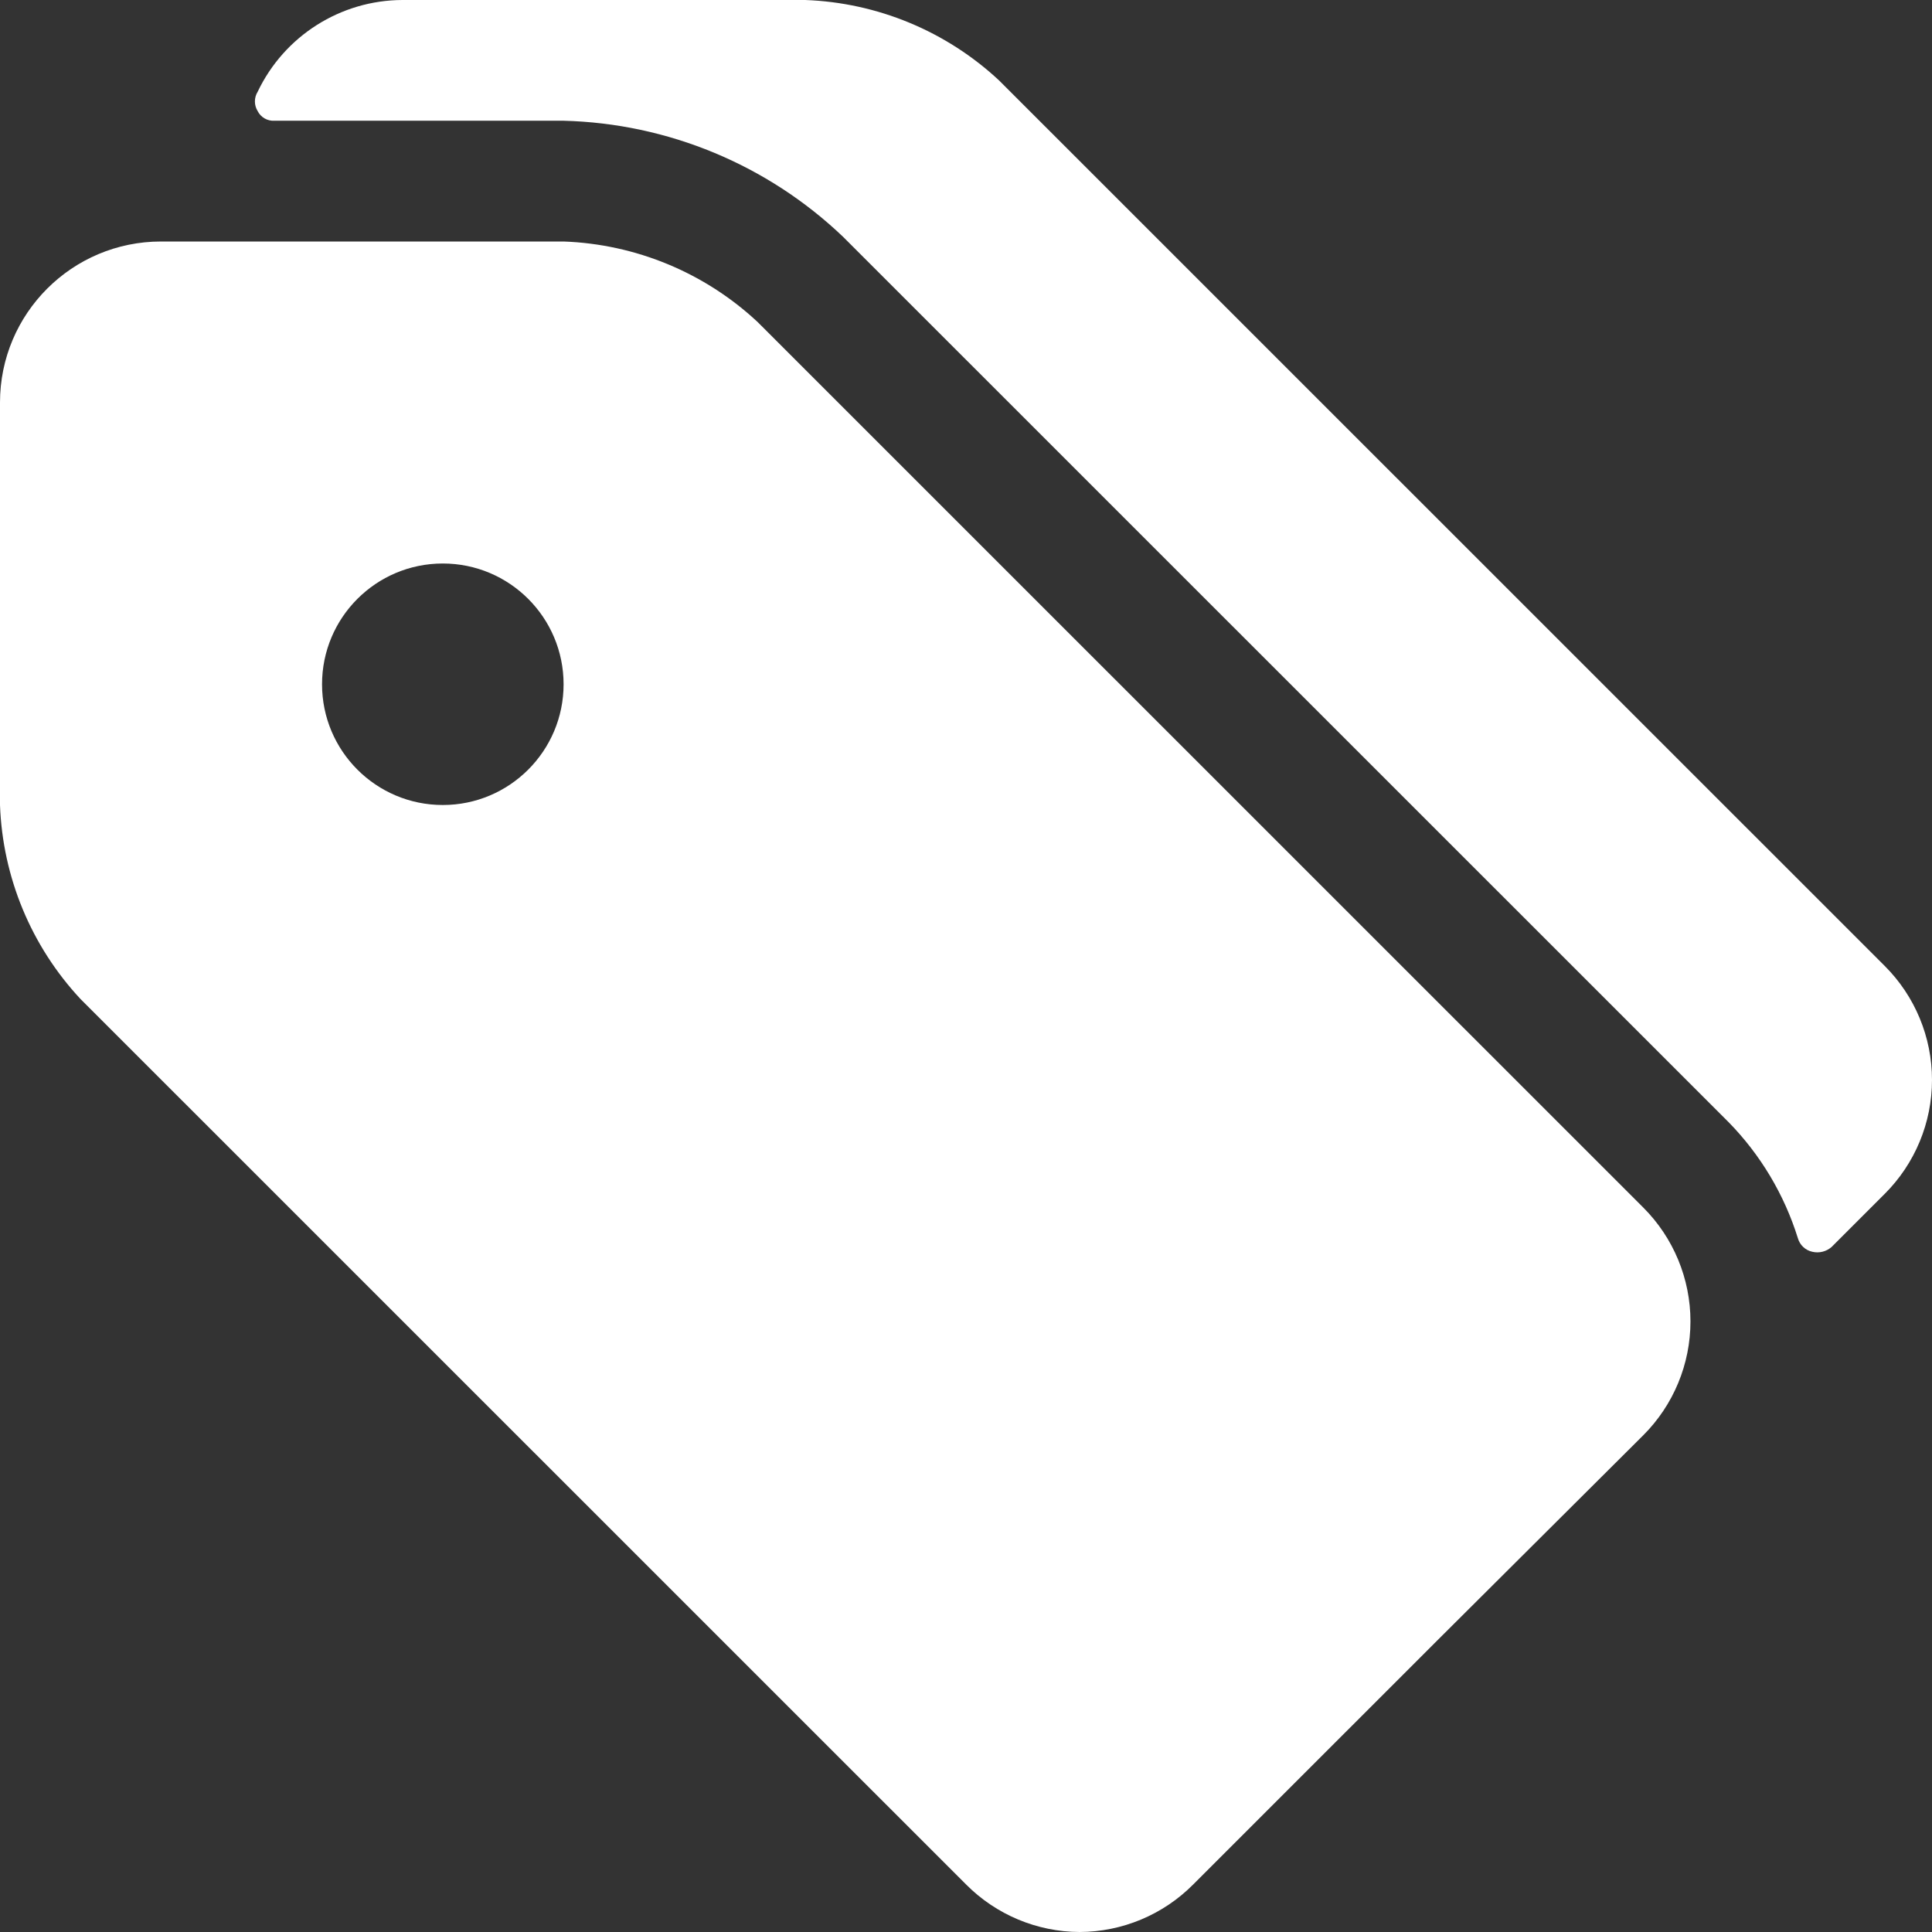 <?xml version="1.0" encoding="UTF-8"?>
<svg width="45px" height="45px" viewBox="0 0 45 45" version="1.1" xmlns="http://www.w3.org/2000/svg" xmlns:xlink="http://www.w3.org/1999/xlink">
    <rect x="0" y="0" width="45" height="45" fill="#333333" stroke="none"/>
    <title>Lowest Prices Everyday Icon</title>
    <g id="Page-1" stroke="none" stroke-width="1" fill="none" fill-rule="evenodd">
        <g id="Direct-Pool-Supplies---Homepage-v7" transform="translate(-1153, -2510)" fill="#FFFFFF" fill-rule="nonzero">
            <g id="Lowest-Prices-Everyday-Icon" transform="translate(1153, 2510)">
                <path d="M13.127,2.812 C15.556,2.874 17.875,3.836 19.634,5.513 L40.262,26.137 L40.262,26.137 C41.006,26.897 41.559,27.823 41.875,28.837 C41.92,28.998 42.049,29.121 42.212,29.156 C42.372,29.194 42.539,29.152 42.662,29.044 L43.9,27.806 C44.604,27.103 45,26.148 45,25.153 C45,24.158 44.604,23.203 43.9,22.5 L43.9,22.5 L23.272,1.875 C22.04,0.726 20.436,0.061 18.753,0 L9.376,0 C7.934,0.004 6.621,0.835 6.001,2.138 C5.916,2.276 5.916,2.449 6.001,2.587 C6.075,2.734 6.23,2.823 6.395,2.812 L13.127,2.812 Z" id="Path"></path>
                <path d="M22.503,43.894 C23.203,44.598 24.154,44.996 25.147,45 L25.147,45 C26.14,44.996 27.091,44.598 27.791,43.894 L33.417,38.269 L38.274,33.431 C38.978,32.728 39.374,31.773 39.374,30.778 C39.374,29.783 38.978,28.828 38.274,28.125 L38.274,28.125 L17.646,7.5 C16.415,6.351 14.81,5.686 13.127,5.625 L3.751,5.625 C1.679,5.625 0,7.304 0,9.375 L0,18.75 C0.061,20.433 0.726,22.037 1.875,23.269 L22.503,43.894 Z M10.314,13.125 C11.867,13.125 13.127,14.384 13.127,15.938 C13.127,17.491 11.867,18.75 10.314,18.75 C8.76,18.75 7.501,17.491 7.501,15.938 C7.501,14.384 8.76,13.125 10.314,13.125 L10.314,13.125 Z" id="Shape"></path>
            </g>
        </g>
    </g>
</svg>